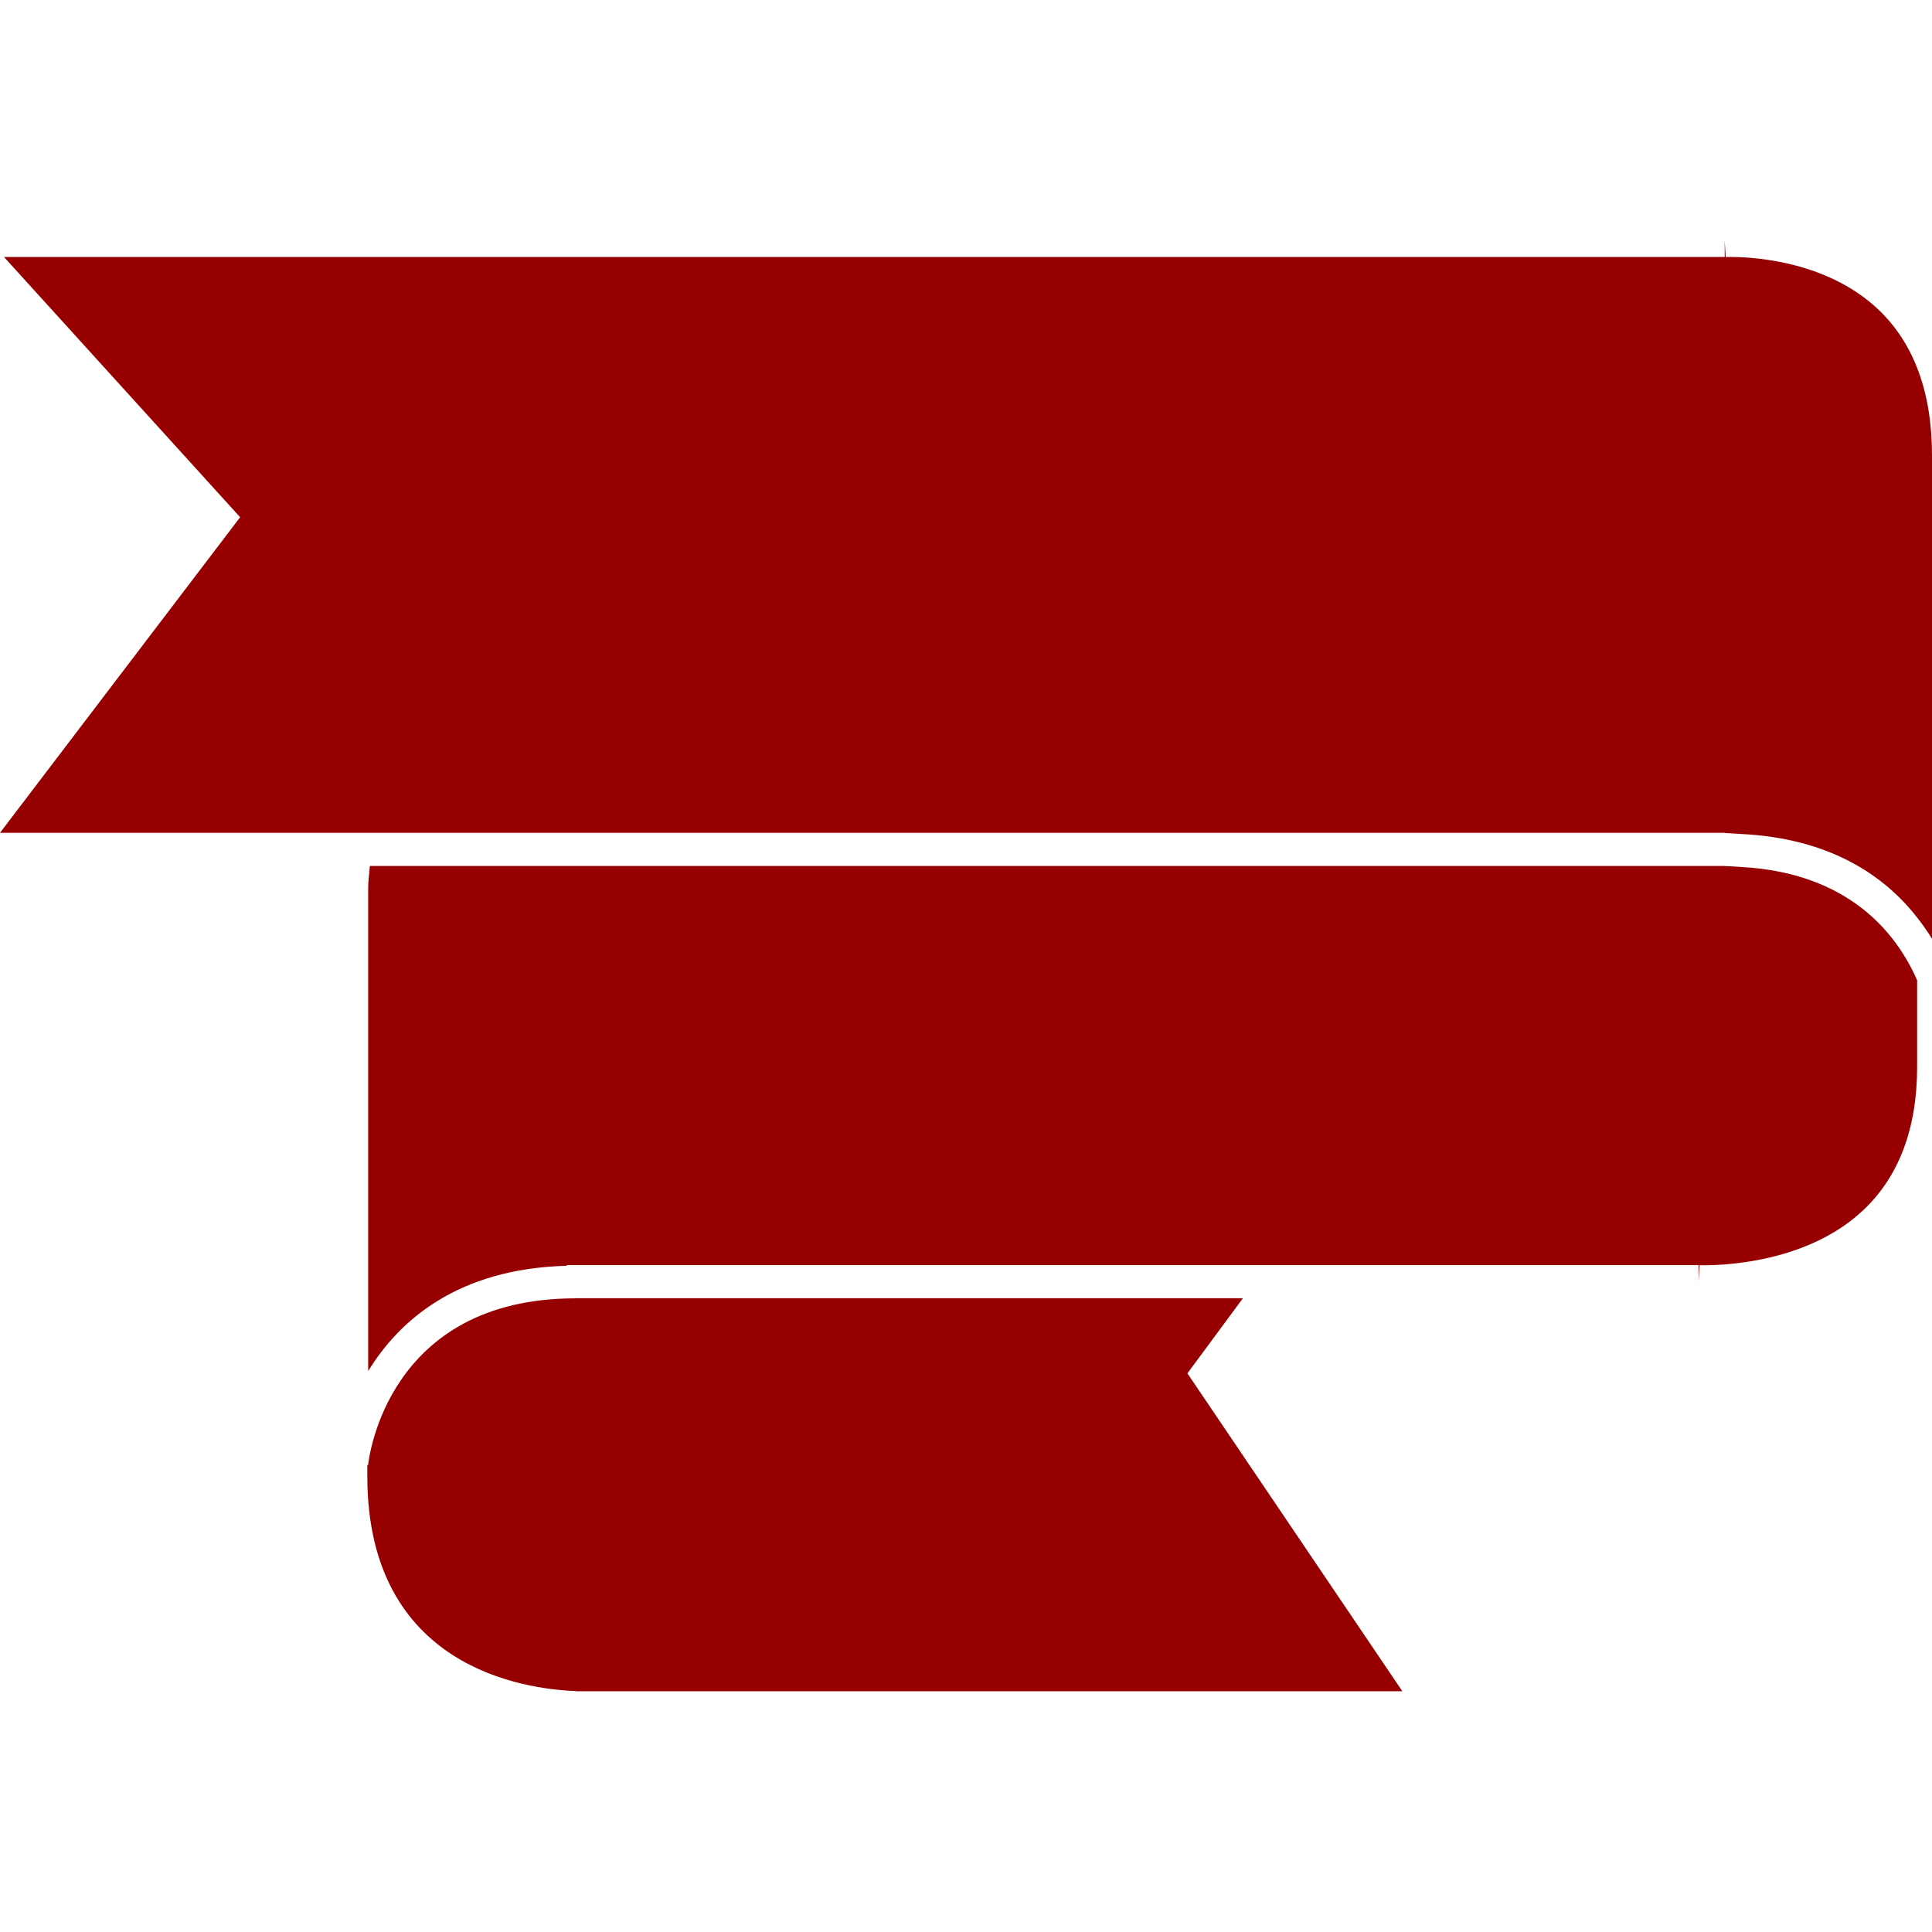 <?xml version="1.0" encoding="iso-8859-1"?>
<!-- Generator: Adobe Illustrator 16.0.0, SVG Export Plug-In . SVG Version: 6.00 Build 0)  -->
<!DOCTYPE svg PUBLIC "-//W3C//DTD SVG 1.1//EN" "http://www.w3.org/Graphics/SVG/1.1/DTD/svg11.dtd">
<svg version="1.1" id="Capa_1" xmlns="http://www.w3.org/2000/svg" xmlns:xlink="http://www.w3.org/1999/xlink" x="0px" y="0px"
	 width="309.538px" height="309.538px" viewBox="0 0 309.538 309.538" fill="rgb(150, 0, 0)"
	 xml:space="preserve">
<g>
	<path d="M58.852,234.714c0,0.596,0,1.207,0,1.797c0,30.759,25.282,34.124,33.357,34.419v0.036h132.469l-34.435-50.932l8.896-12.039
		H94.718h-2.509v0.021l0,0c-30.119,0-33.119,25.616-33.23,26.704L58.852,234.714z"/>
	<path d="M276.331,138.735h-2.651h-1.533H92.209h-1.437H59.256c-0.085,1.173-0.267,2.271-0.267,3.505v3.011v74.42
		c4.894-8.026,14.269-16.415,31.783-16.87v2.542l0,0v-2.542v-0.109h1.432h2.514H203.05h69.092v2.636l0.145-2.63
		c0.062,0,1.621,0.072,4.045-0.114c0.792-0.062,1.693-0.155,2.65-0.285c5.598-0.734,13.604-2.78,19.6-8.466
		c5.686-5.386,8.575-13.101,8.575-22.919v-13.846c-3.252-7.459-10.864-17.22-28.175-18.16c-0.885-0.046-1.719-0.143-2.65-0.143
		V138.735L276.331,138.735z"/>
	<path d="M54.451,133.433h2.778h2.727h30.817h1.437h179.937h1.533h2.651v2.651v0.021l0,0v-0.021v-2.625
		c0.507,0,0.937,0.075,1.434,0.085l0,0c0.414,0.011,0.803,0.052,1.212,0.075c14.281,0.694,22.98,6.724,28.169,13.373
		c0.891,1.134,1.698,2.278,2.393,3.425V80.228v-1.686V72.98c0-10.128-2.905-18.001-8.627-23.415
		c-7.99-7.553-19.397-8.342-23.156-8.389c-0.777-0.011-1.254,0.01-1.274,0.01v-0.015l-0.155-2.6v2.6H0.637l37.836,41.696L0,133.428
		h54.451V133.433z"/>
</g>
<g>
</g>
<g>
</g>
<g>
</g>
<g>
</g>
<g>
</g>
<g>
</g>
<g>
</g>
<g>
</g>
<g>
</g>
<g>
</g>
<g>
</g>
<g>
</g>
<g>
</g>
<g>
</g>
<g>
</g>
</svg>
